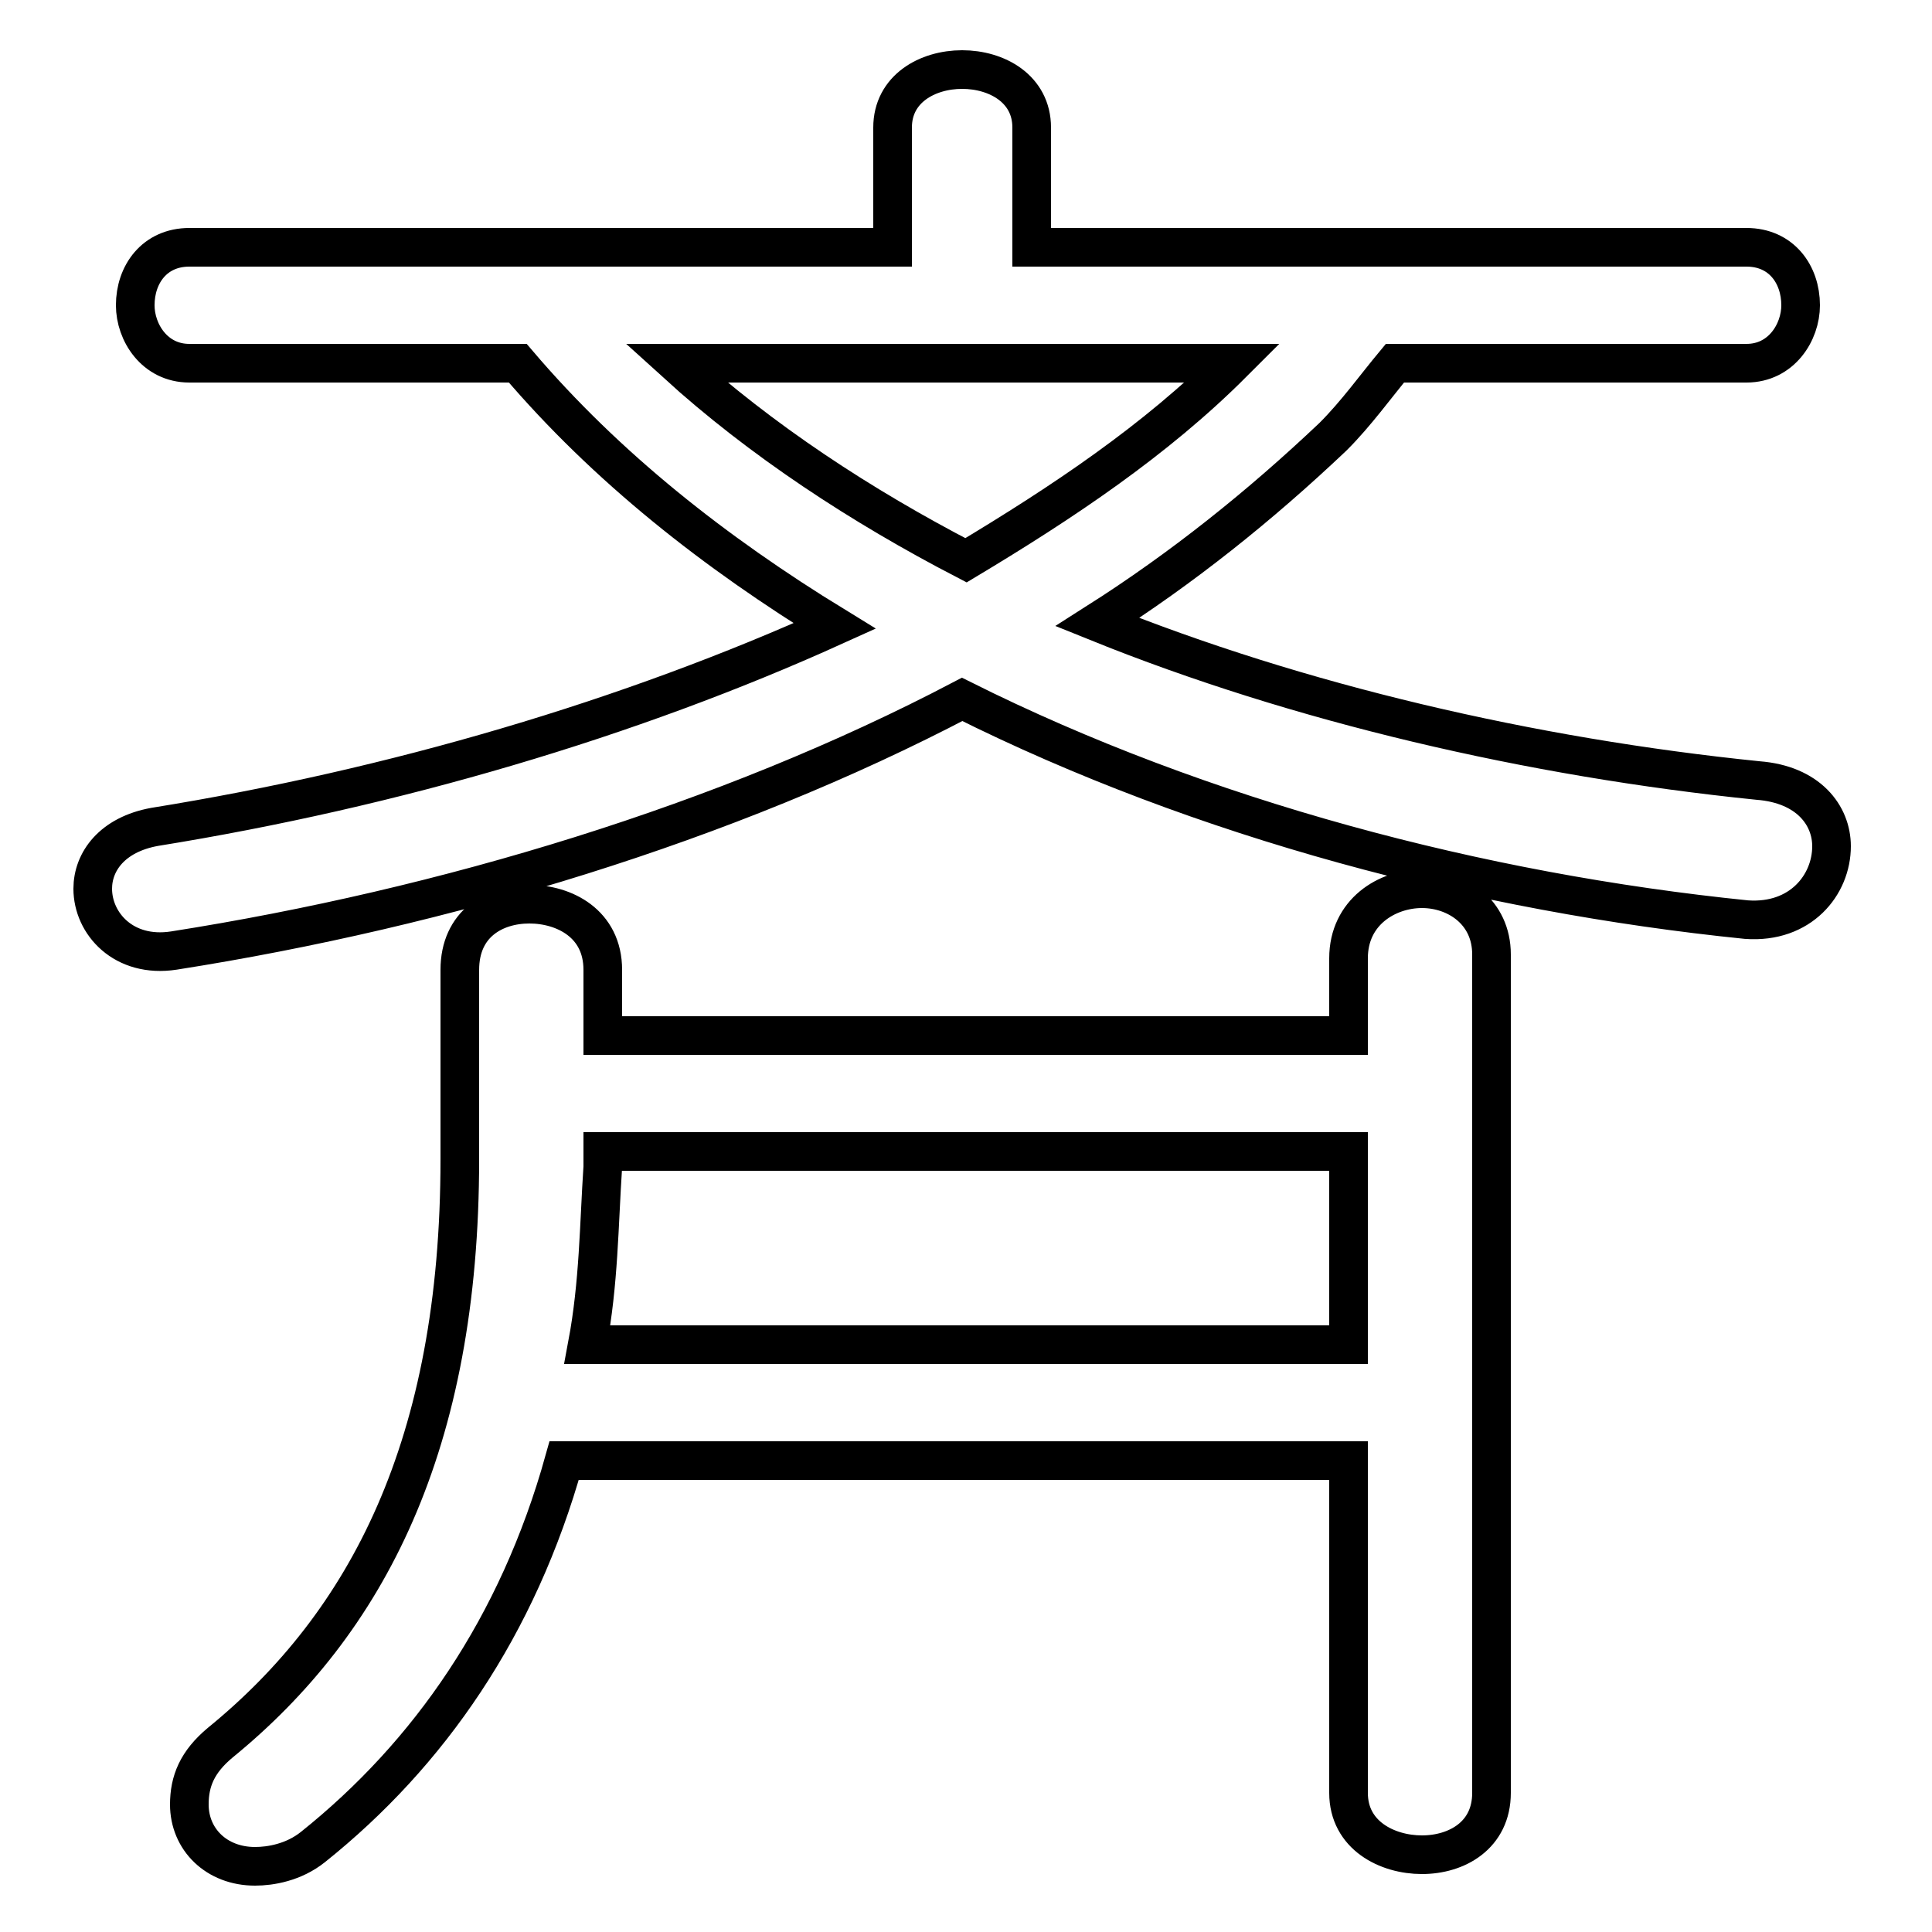 <svg xmlns="http://www.w3.org/2000/svg" viewBox="0 -44.0 50.0 50.0">
    <rect x="0" y="-44.0" width="50.0" height="50.0" fill="#808080" stroke="none"/>
    <g transform="scale(1, -1)">
        <!-- ボディの枠 -->
        <rect x="0" y="-6.0" width="50.0" height="50.0"
            stroke="white" fill="white"/>
        <!-- グリフ座標系の原点 -->
        <circle cx="0" cy="0" r="5" fill="white"/>
        <!-- グリフのアウトライン -->
        <g style="fill:none;stroke:#000000;stroke-width:1;">
<path d="M 23.1 37.6 L 4.9 37.6 C 4.0 37.6 3.5 36.9 3.5 36.1 C 3.5 35.4 4.0 34.6 4.9 34.6 L 13.4 34.6 C 15.7 31.9 18.5 29.7 21.6 27.8 C 16.3 25.4 10.2 23.6 4.0 22.6 C 2.9 22.4 2.4 21.7 2.4 21.0 C 2.4 20.1 3.2 19.2 4.5 19.4 C 11.5 20.5 18.8 22.7 24.9 25.9 C 31.1 22.8 38.3 20.9 45.2 20.2 C 46.6 20.1 47.4 21.1 47.4 22.1 C 47.4 22.9 46.8 23.7 45.5 23.8 C 39.6 24.4 33.6 25.8 28.4 27.9 C 30.6 29.3 32.6 30.9 34.5 32.7 C 35.1 33.3 35.6 34.0 36.1 34.6 L 45.2 34.6 C 46.1 34.6 46.6 35.4 46.6 36.1 C 46.6 36.9 46.1 37.6 45.2 37.6 L 26.7 37.6 L 26.7 40.7 C 26.7 41.7 25.8 42.2 24.9 42.2 C 24.0 42.2 23.1 41.7 23.1 40.7 Z M 31.9 34.6 C 29.9 32.6 27.5 31.0 25.0 29.5 C 22.3 30.9 19.7 32.6 17.5 34.6 Z M 34.9 17.2 L 15.6 17.2 L 15.6 18.9 C 15.6 20.1 14.6 20.6 13.7 20.6 C 12.8 20.6 11.9 20.1 11.9 18.9 L 11.9 14.0 C 11.9 6.6 9.5 2.0 5.7 -1.1 C 5.1 -1.6 4.9 -2.1 4.9 -2.7 C 4.9 -3.6 5.6 -4.3 6.6 -4.3 C 7.0 -4.3 7.6 -4.2 8.1 -3.8 C 11.1 -1.4 13.4 1.9 14.6 6.2 L 34.9 6.2 L 34.9 -2.4 C 34.9 -3.5 35.9 -4.0 36.8 -4.0 C 37.7 -4.0 38.6 -3.5 38.6 -2.4 L 38.6 19.3 C 38.6 20.4 37.7 21.0 36.8 21.0 C 35.9 21.0 34.9 20.4 34.9 19.2 Z M 15.6 14.2 L 34.9 14.2 L 34.9 9.2 L 15.2 9.2 C 15.5 10.8 15.5 12.3 15.6 13.8 Z"/>
</g>
</g>
</svg>